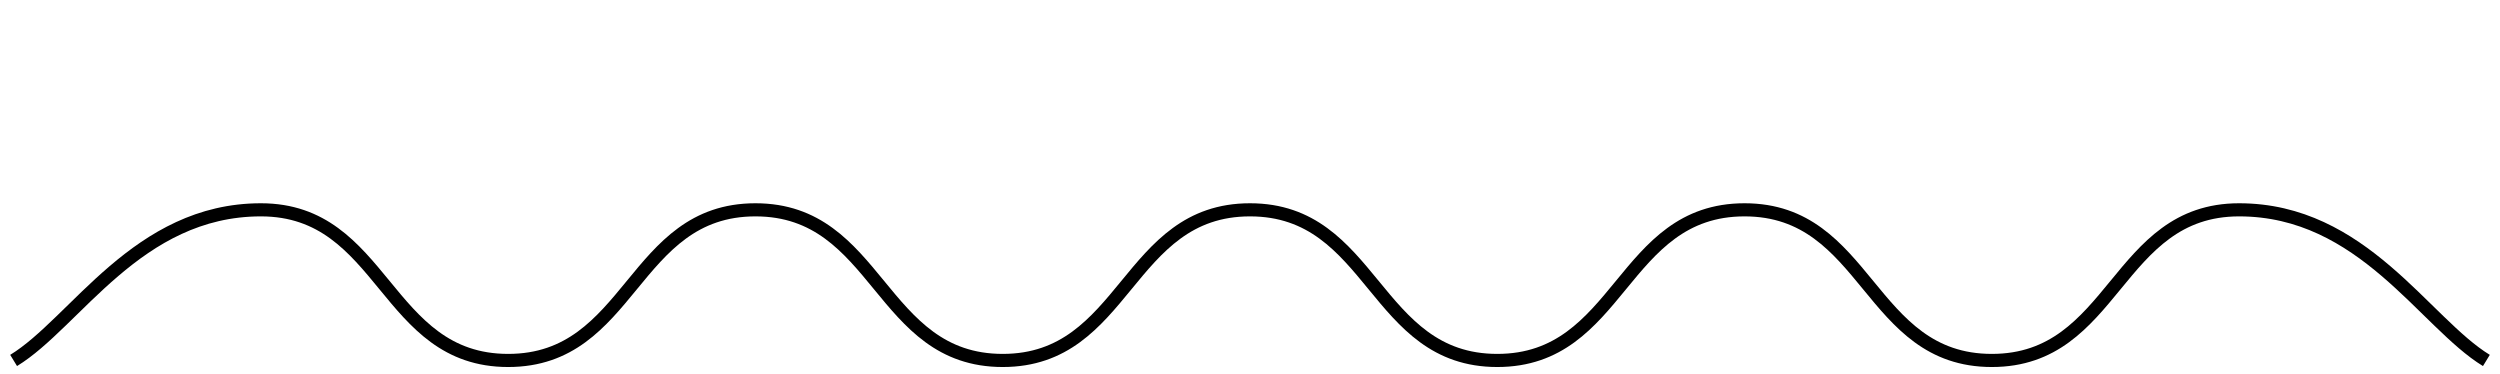 <?xml version="1.0"?><svg width="762.355" height="113.927" xmlns="http://www.w3.org/2000/svg">

 <g>
  <title>Layer 1</title>
  <path fill="none" fill-rule="evenodd" stroke="#000000" stroke-width="4" d="m4.153,109.918c18.851,-11.484 37.702,-45.935 75.405,-45.935c37.702,0 37.702,45.935 75.405,45.935c37.702,0 37.702,-45.935 75.405,-45.935c37.702,0 37.702,45.935 75.404,45.935c37.702,0 37.702,-45.935 75.405,-45.935c37.702,0 37.702,45.935 75.405,45.935c37.702,0 37.702,-45.935 75.405,-45.935c37.703,0 37.703,45.935 75.404,45.935c37.702,0 37.702,-45.935 75.405,-45.935c37.702,0 56.554,34.451 75.405,45.935" id="path2446"/>
 </g>
</svg>